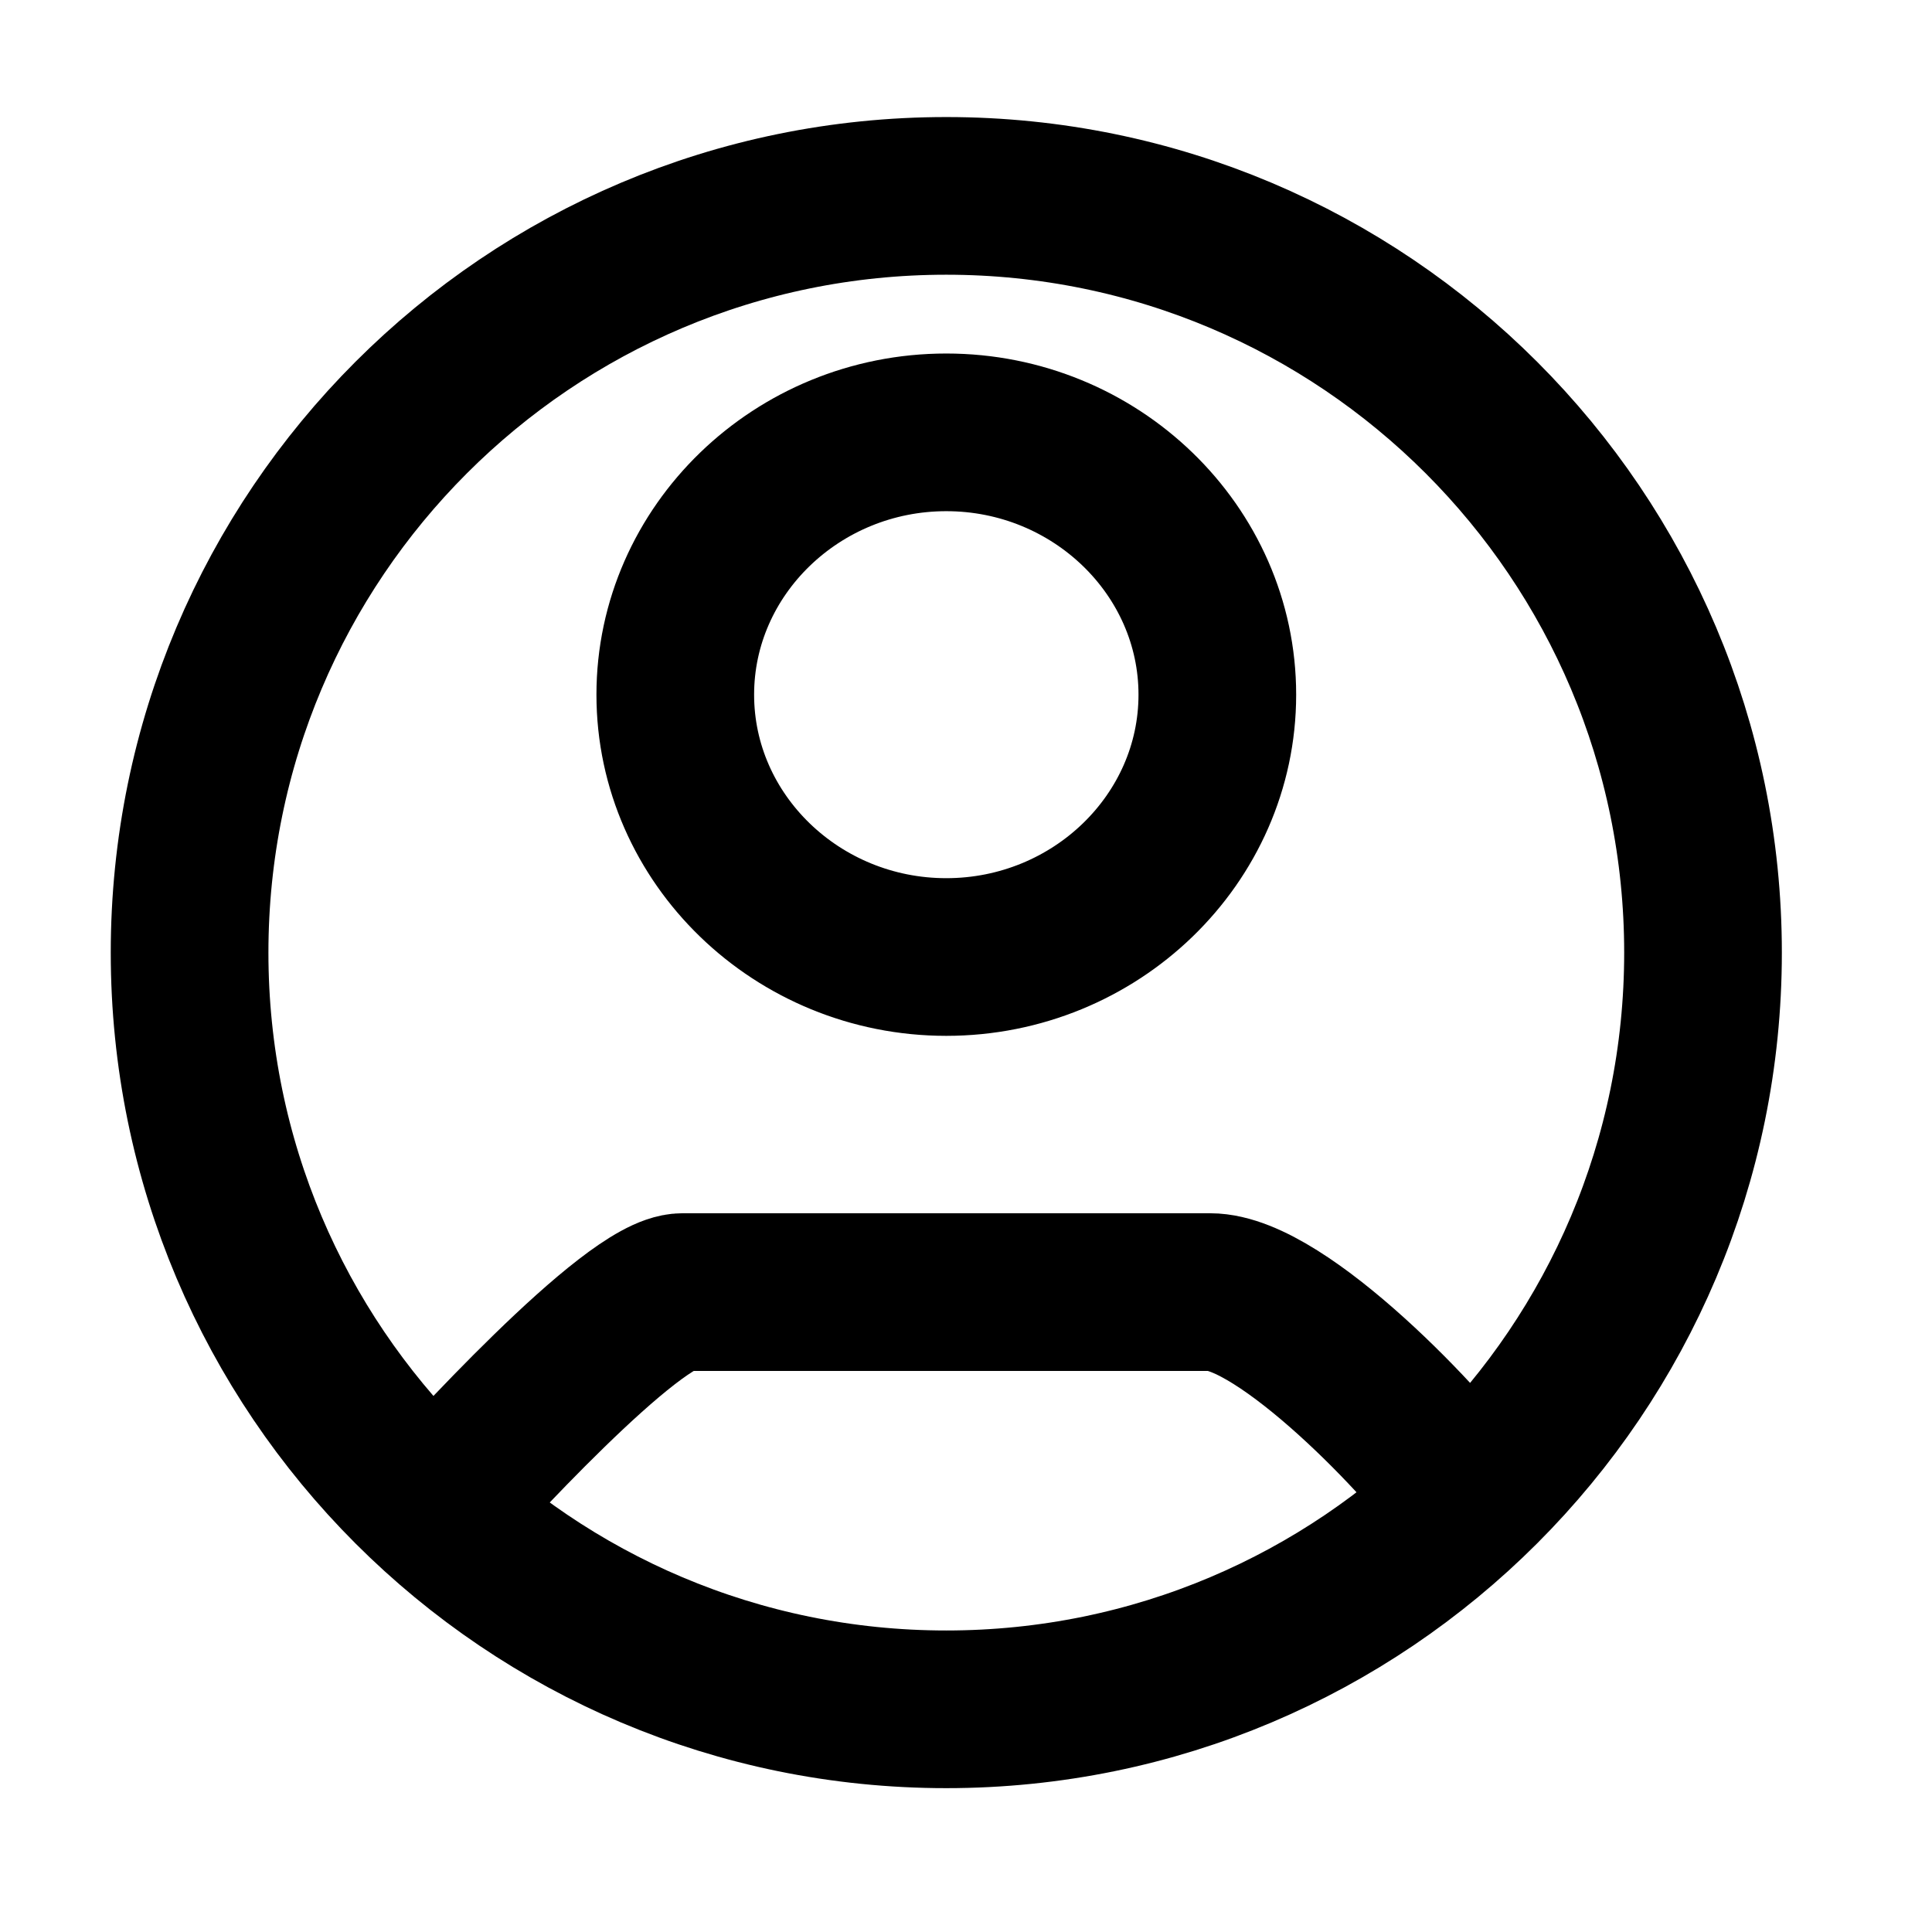 <svg width="23" height="23" viewBox="0 0 23 23" fill="none" xmlns="http://www.w3.org/2000/svg">
<path d="M5.072 18.097C5.505 17.612 7.531 15.382 8.125 15.382H14.405C15.266 15.382 17.023 17.231 17.459 17.882M20.274 11.341C20.274 16.316 16.24 20.349 11.265 20.349C6.29 20.349 2.257 16.316 2.257 11.341C2.257 6.365 6.29 2.332 11.265 2.332C16.24 2.332 20.274 6.365 20.274 11.341ZM14.492 8.27C14.492 6.551 13.041 5.147 11.265 5.147C9.49 5.147 8.039 6.551 8.039 8.27C8.039 9.989 9.49 11.393 11.265 11.393C13.041 11.393 14.492 9.989 14.492 8.27Z" stroke="black" stroke-width="1.877"/>
</svg>
